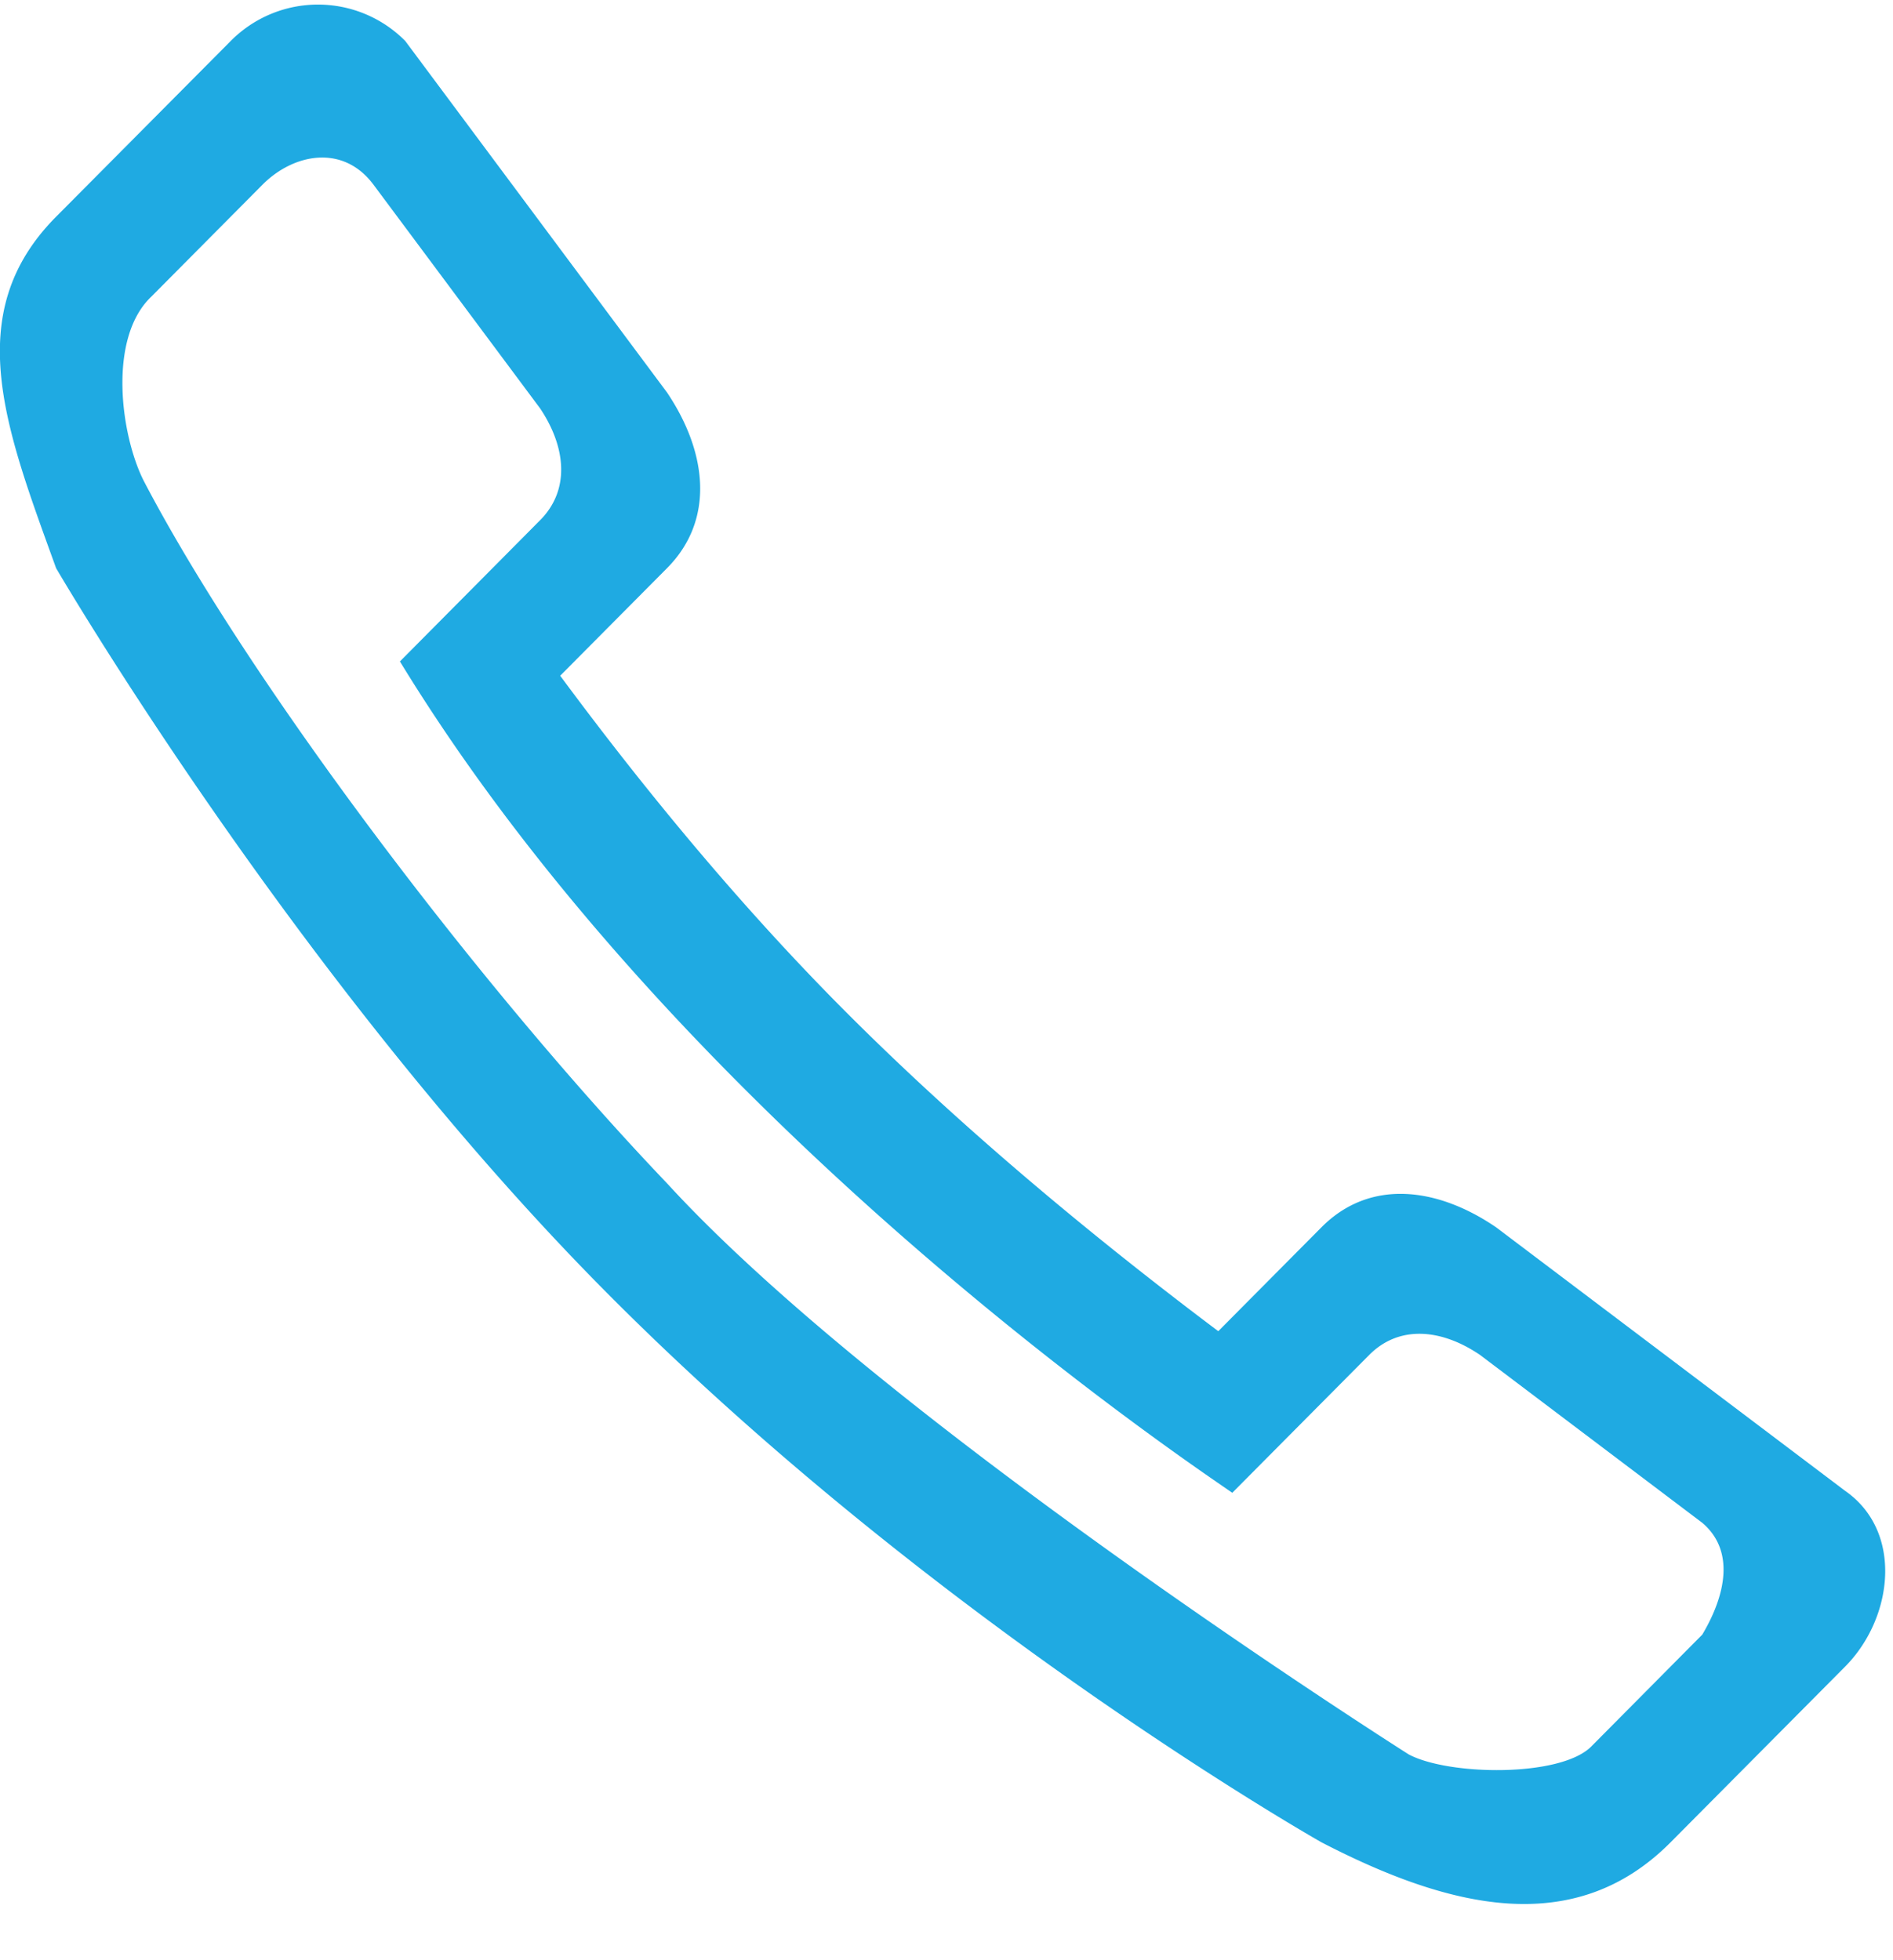 <svg xmlns="http://www.w3.org/2000/svg" width="28" height="29" viewBox="0 0 28 29"><g><g><path fill="#1faae2" d="M3.413.606a1.816 1.816 0 0 1 2.581 0l3.872 5.2c.592.88.713 1.882 0 2.6l-1.58 1.591c1.172 1.585 2.579 3.314 4.162 4.91 1.79 1.802 3.782 3.441 5.572 4.787l1.527-1.538c.713-.718 1.707-.596 2.581 0l5.164 3.9c.865.603.712 1.882 0 2.6l-2.582 2.6c-1.426 1.436-3.28.975-5.163 0 0 0-5.699-3.222-10.577-8.136C4.38 14.498.83 8.406.83 8.406c-.74-2.05-1.426-3.764 0-5.2zm2.502 9.18l2.074-2.09c.453-.456.376-1.093 0-1.654L5.525 2.733c-.454-.61-1.19-.457-1.643 0L2.239 4.388c-.644.61-.458 2.033-.117 2.718 1.524 2.925 4.91 7.43 7.744 10.4 3.268 3.57 10.972 8.45 10.972 8.45.595.315 2.245.339 2.699-.118l1.642-1.655c.34-.572.492-1.236 0-1.654l-3.285-2.482c-.557-.38-1.19-.457-1.643 0l-2.024 2.038c-.477-.338-8.081-5.371-12.312-12.3z"/></g></g></svg>